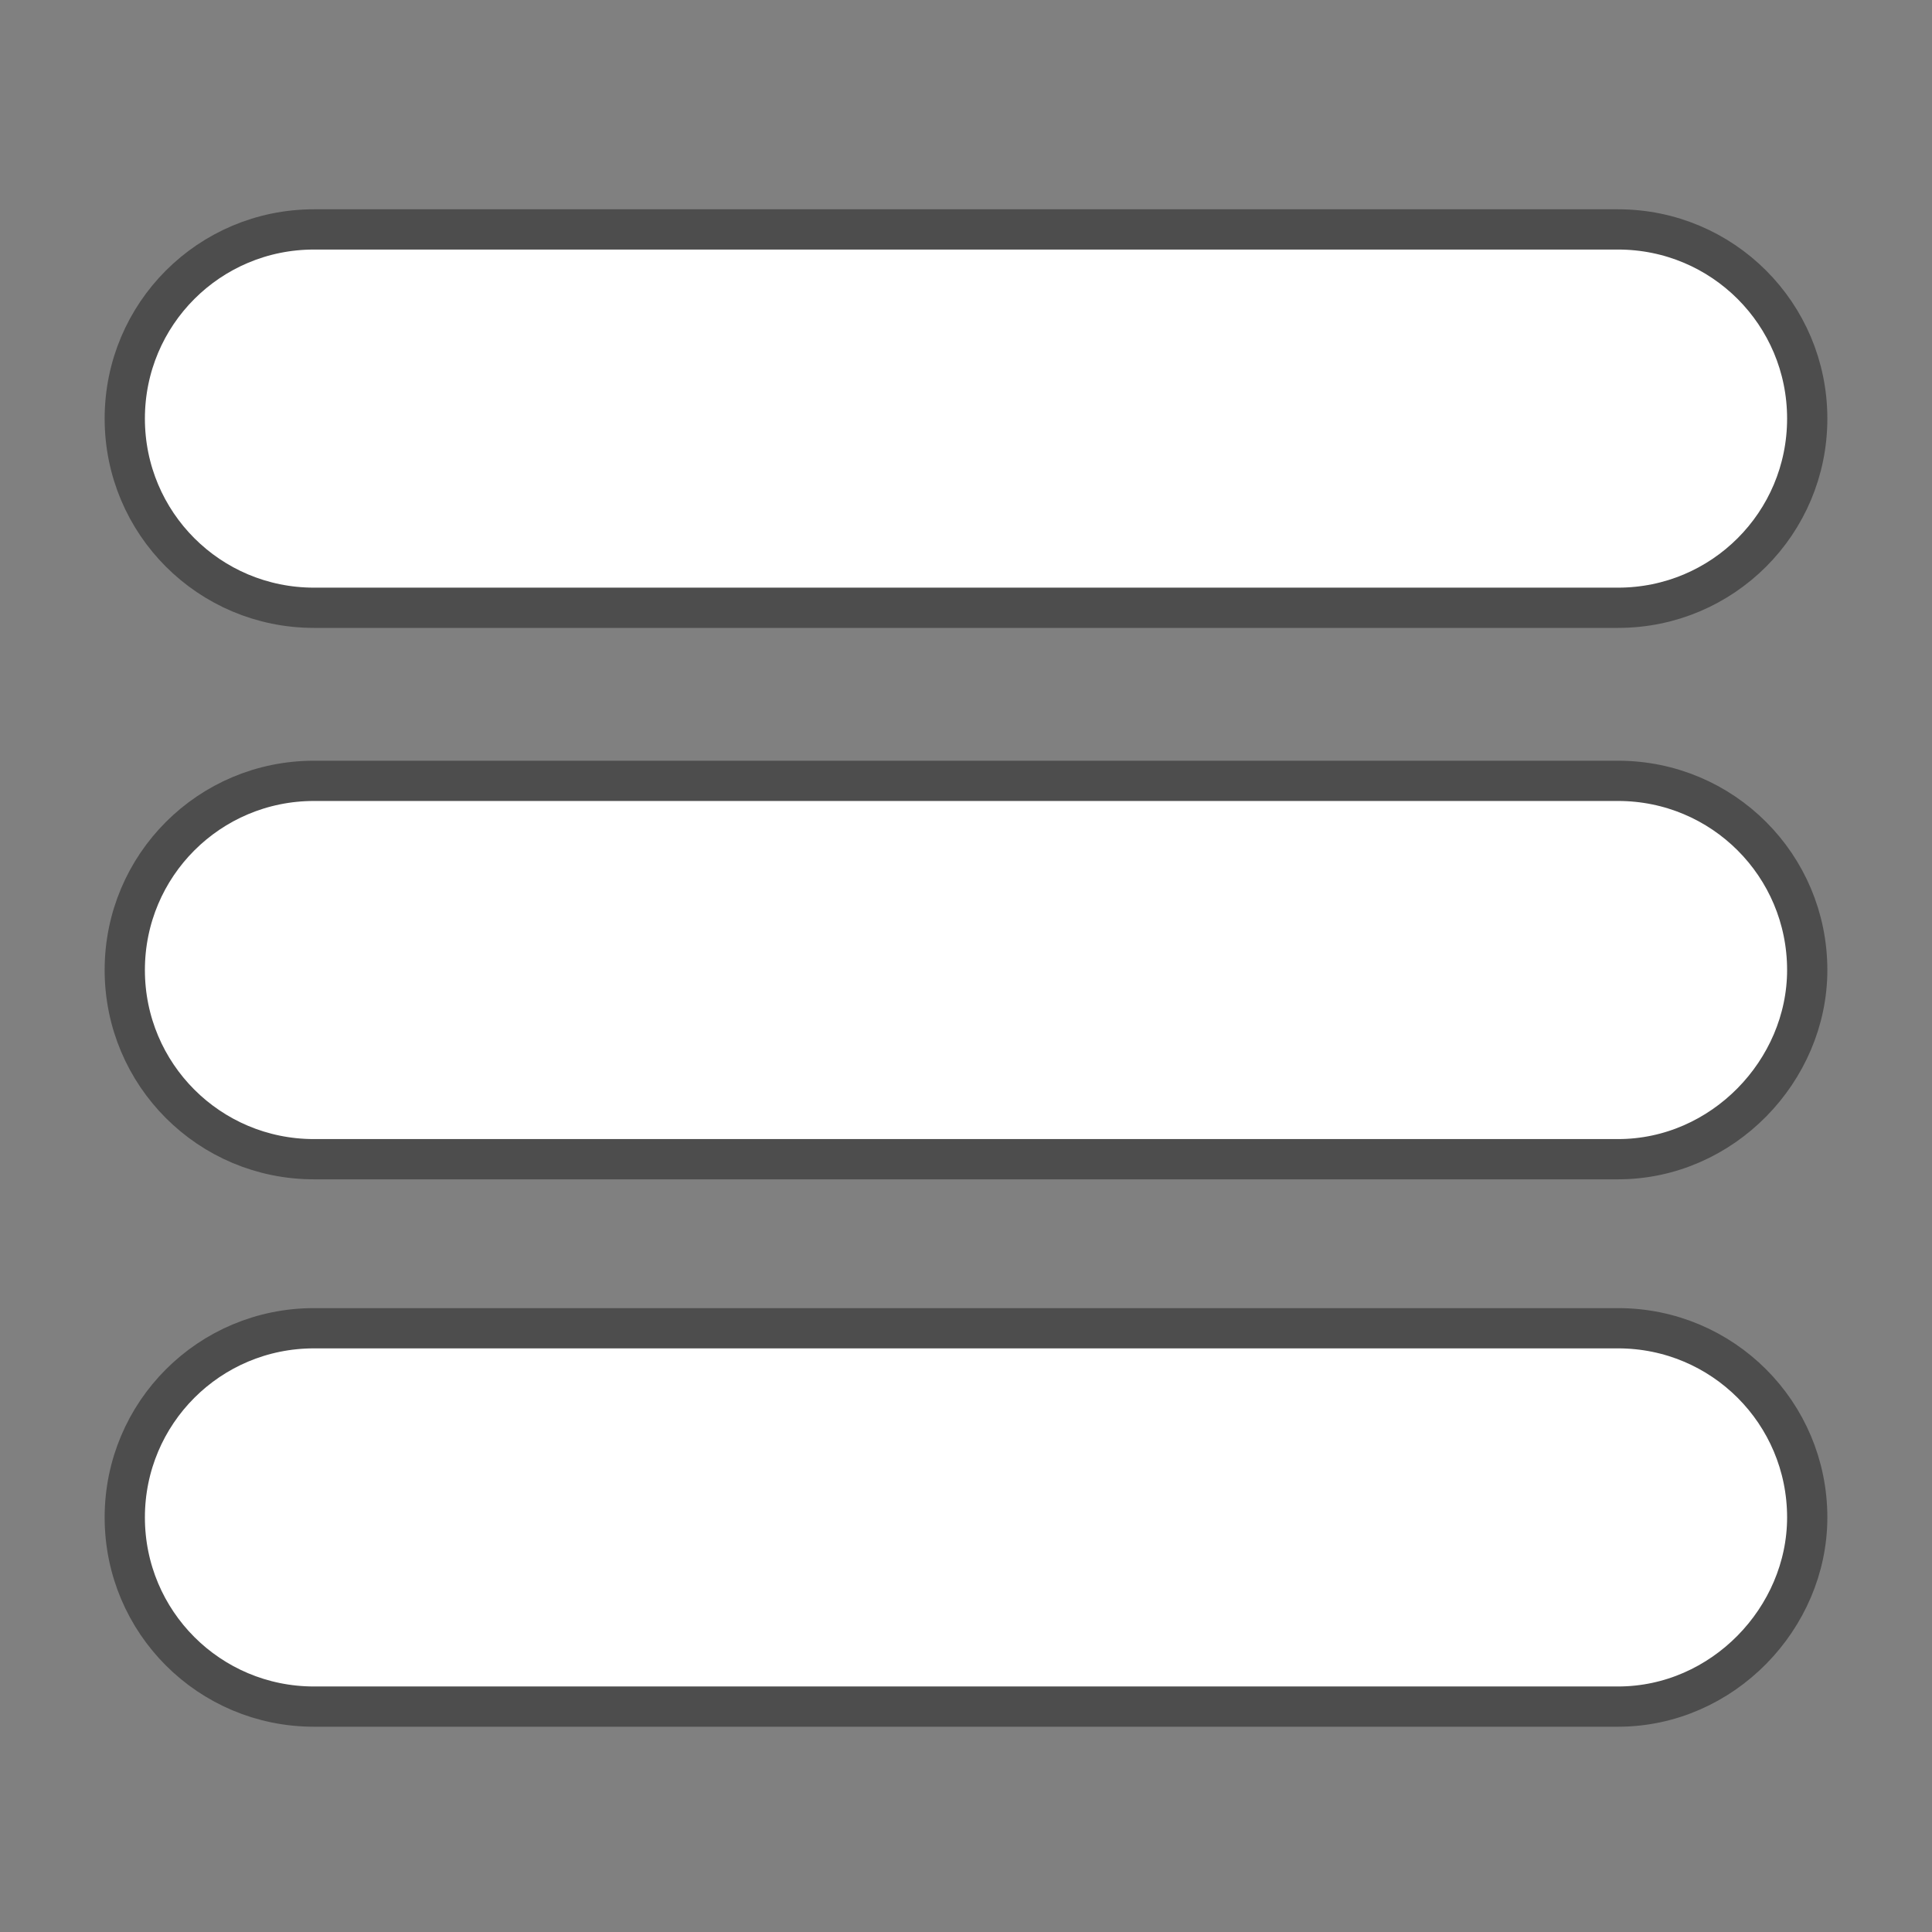 <?xml version="1.0" encoding="utf-8"?>
<!-- Generator: Adobe Illustrator 21.0.2, SVG Export Plug-In . SVG Version: 6.00 Build 0)  -->
<svg version="1.1" xmlns="http://www.w3.org/2000/svg" xmlns:xlink="http://www.w3.org/1999/xlink" x="0px" y="0px"
	 viewBox="0 0 48 48" style="enable-background:new 0 0 48 48;" xml:space="preserve">
<rect x="0" y="0" width="48" height="48" fill="#808080" stroke="none"/>
<style type="text/css">
	.st0{fill:#FFFFFF;stroke:#4D4D4D;stroke-miterlimit:10;}
</style>
<g id="Слой_1">
	<g>
		<path class="st0" d="M40.2,15.1H7.8c-2.6,0-4.7-2.1-4.7-4.7v0c0-2.6,2.1-4.7,4.7-4.7h32.4c2.6,0,4.7,2.1,4.7,4.7v0
			C44.9,13,42.8,15.1,40.2,15.1z"/>
		<path class="st0" d="M40.2,28.8H7.8c-2.6,0-4.7-2.1-4.7-4.7v0c0-2.6,2.1-4.7,4.7-4.7h32.4c2.6,0,4.7,2.1,4.7,4.7v0
			C44.9,26.6,42.8,28.8,40.2,28.8z"/>
		<path class="st0" d="M40.2,42.4H7.8c-2.6,0-4.7-2.1-4.7-4.7v0c0-2.6,2.1-4.7,4.7-4.7h32.4c2.6,0,4.7,2.1,4.7,4.7v0
			C44.9,40.2,42.8,42.4,40.2,42.4z"/>
	</g>
</g>
<g id="Слой_2">
</g>
</svg>
